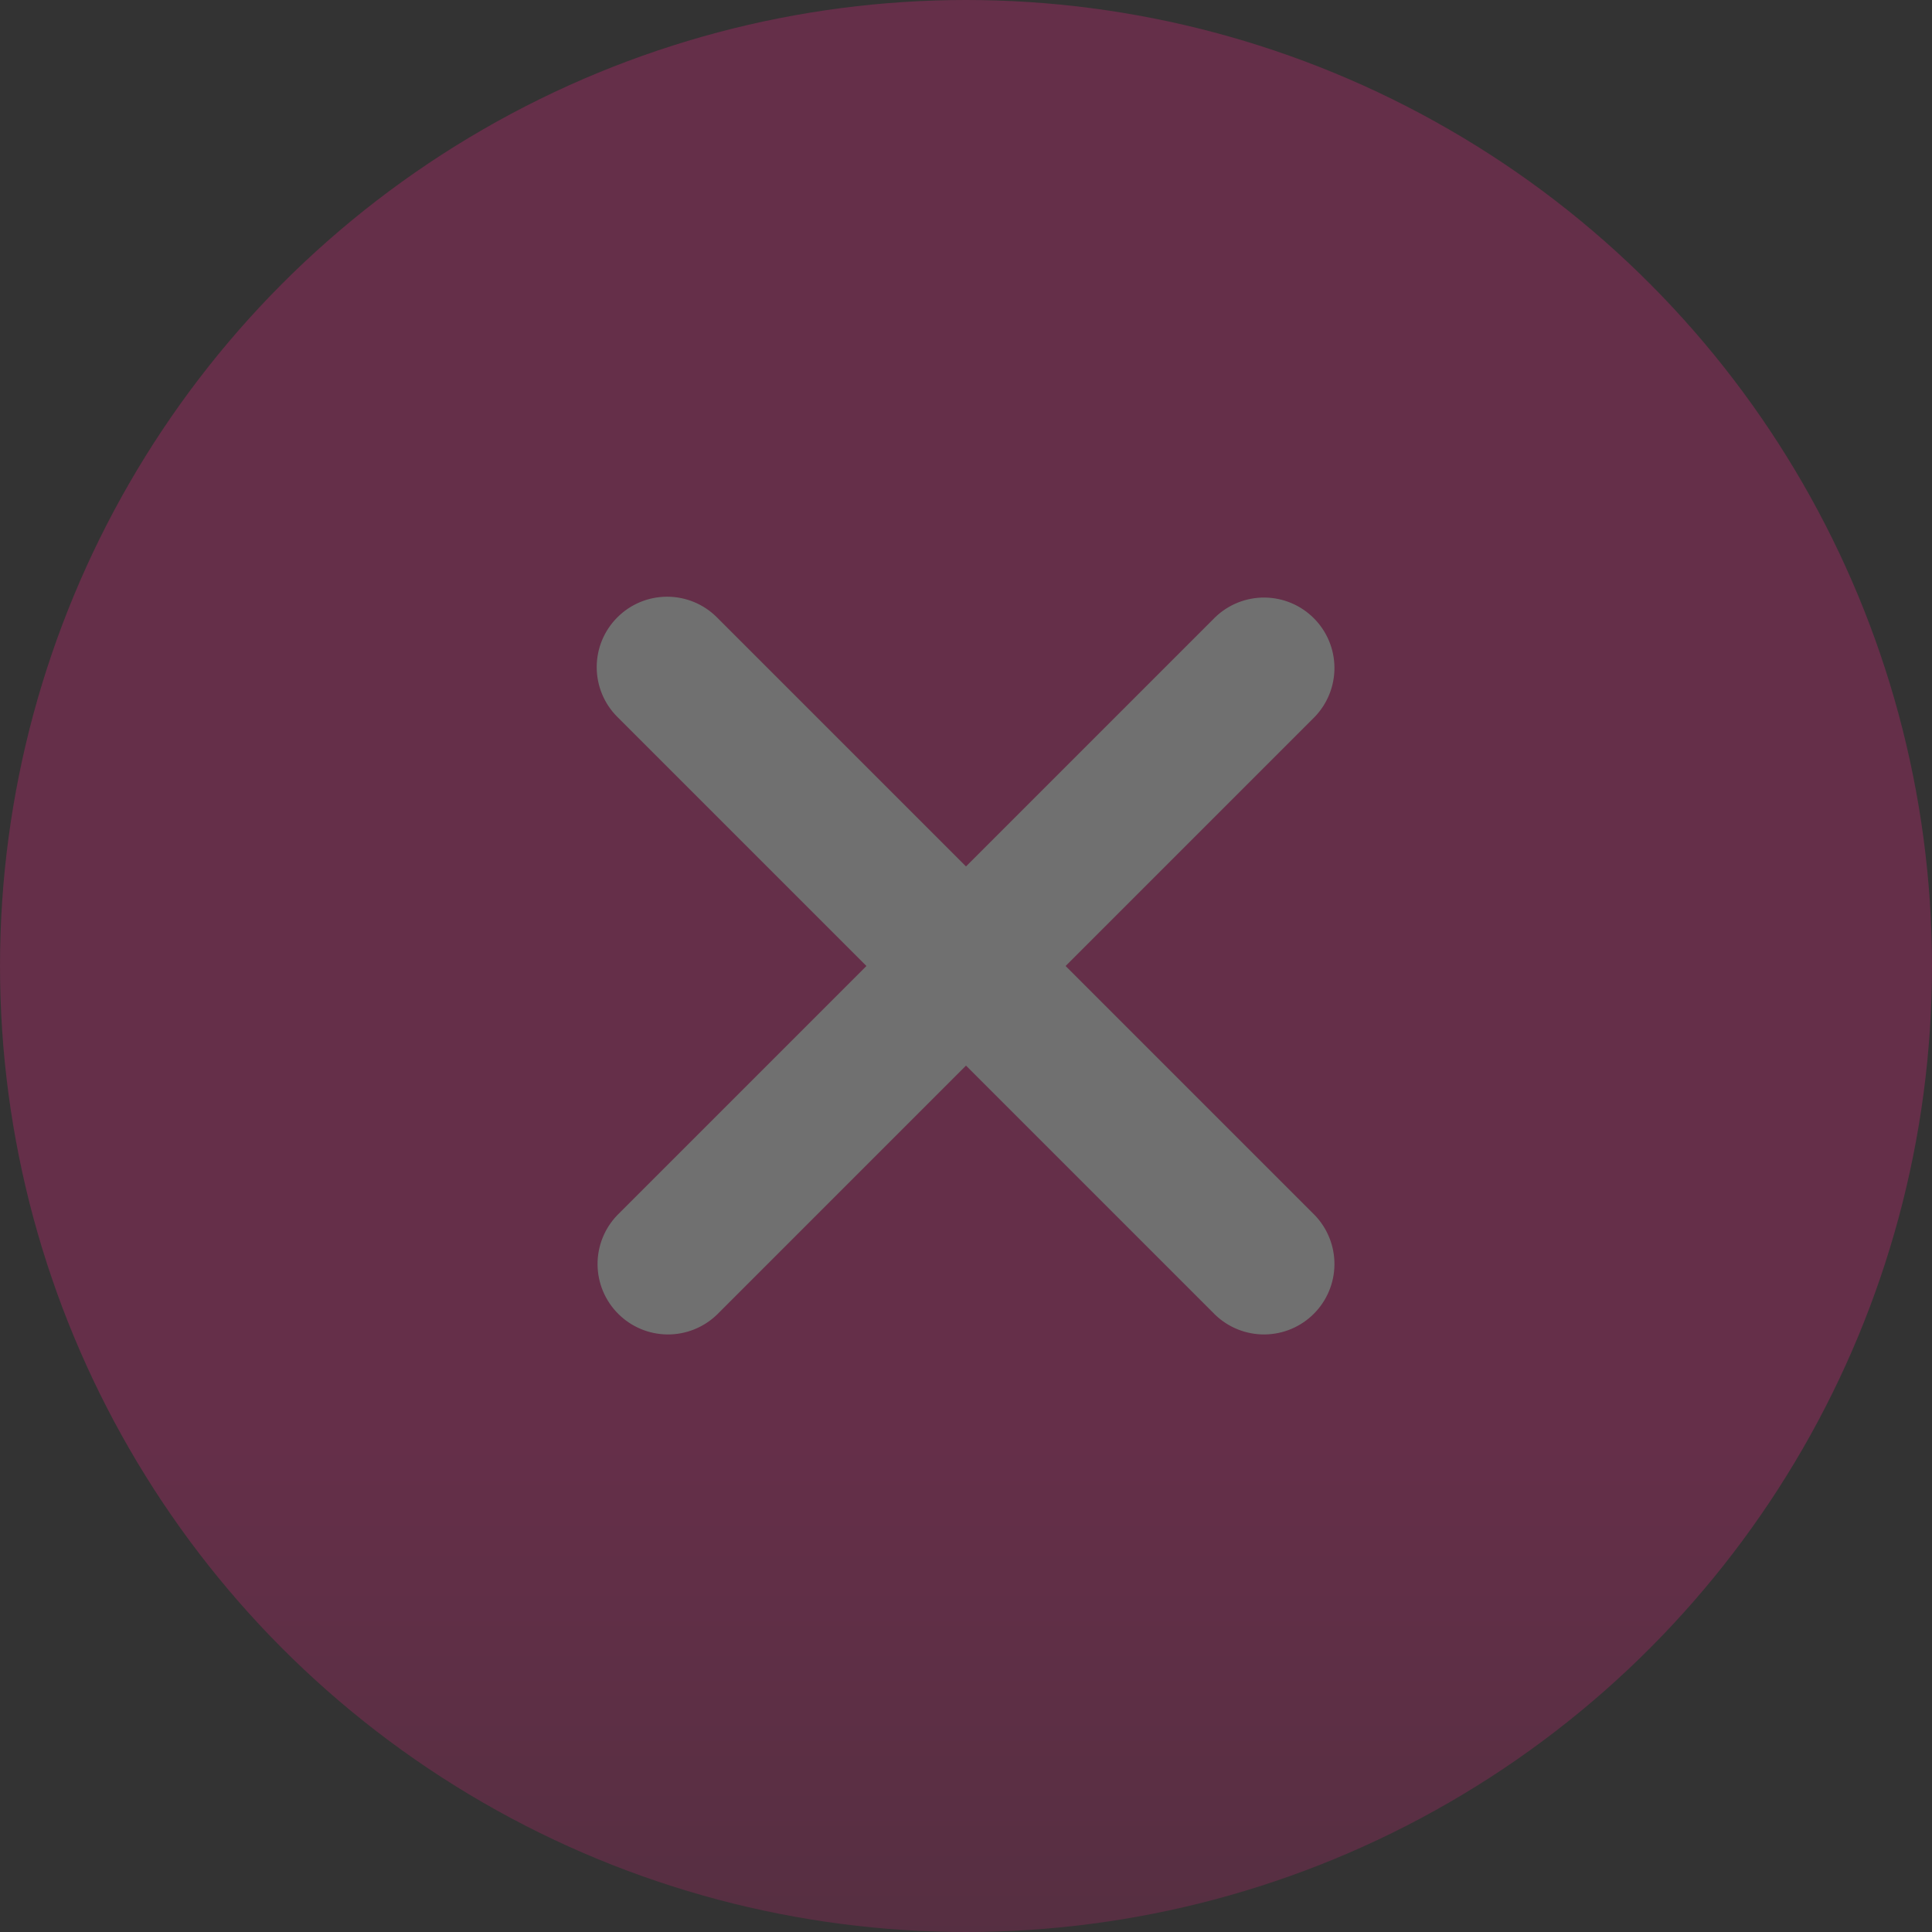 <svg width="48" height="48" viewBox="0 0 48 48" fill="none" xmlns="http://www.w3.org/2000/svg">
<rect x="0" y="0" width="48" height="48" fill="#333333" stroke="none"/>
<g opacity="0.3">
<circle cx="24" cy="24" r="24" fill="url(#paint0_linear_1450_2437)"/>
<path d="M15.338 15.338C15.666 15.009 16.111 14.825 16.575 14.825C17.039 14.825 17.484 15.009 17.812 15.338L24 21.526L30.188 15.338C30.518 15.019 30.96 14.842 31.419 14.846C31.878 14.85 32.317 15.034 32.641 15.359C32.966 15.683 33.15 16.122 33.154 16.581C33.158 17.04 32.981 17.482 32.663 17.812L26.475 24L32.663 30.188C32.981 30.518 33.158 30.96 33.154 31.419C33.15 31.878 32.966 32.317 32.641 32.641C32.317 32.966 31.878 33.15 31.419 33.154C30.96 33.158 30.518 32.981 30.188 32.663L24 26.475L17.812 32.663C17.482 32.981 17.04 33.158 16.581 33.154C16.122 33.15 15.683 32.966 15.359 32.641C15.034 32.317 14.85 31.878 14.846 31.419C14.842 30.96 15.019 30.518 15.338 30.188L21.526 24L15.338 17.812C15.009 17.484 14.825 17.039 14.825 16.575C14.825 16.111 15.009 15.666 15.338 15.338V15.338Z" fill="white"/>
</g>
<defs>
<linearGradient id="paint0_linear_1450_2437" x1="24.606" y1="52" x2="24.606" y2="18.667" gradientUnits="userSpaceOnUse">
<stop offset="0.076" stop-color="#A32561"/>
<stop offset="0.479" stop-color="#D9257C"/>
<stop offset="1" stop-color="#D9247B"/>
</linearGradient>
</defs>
</svg>
